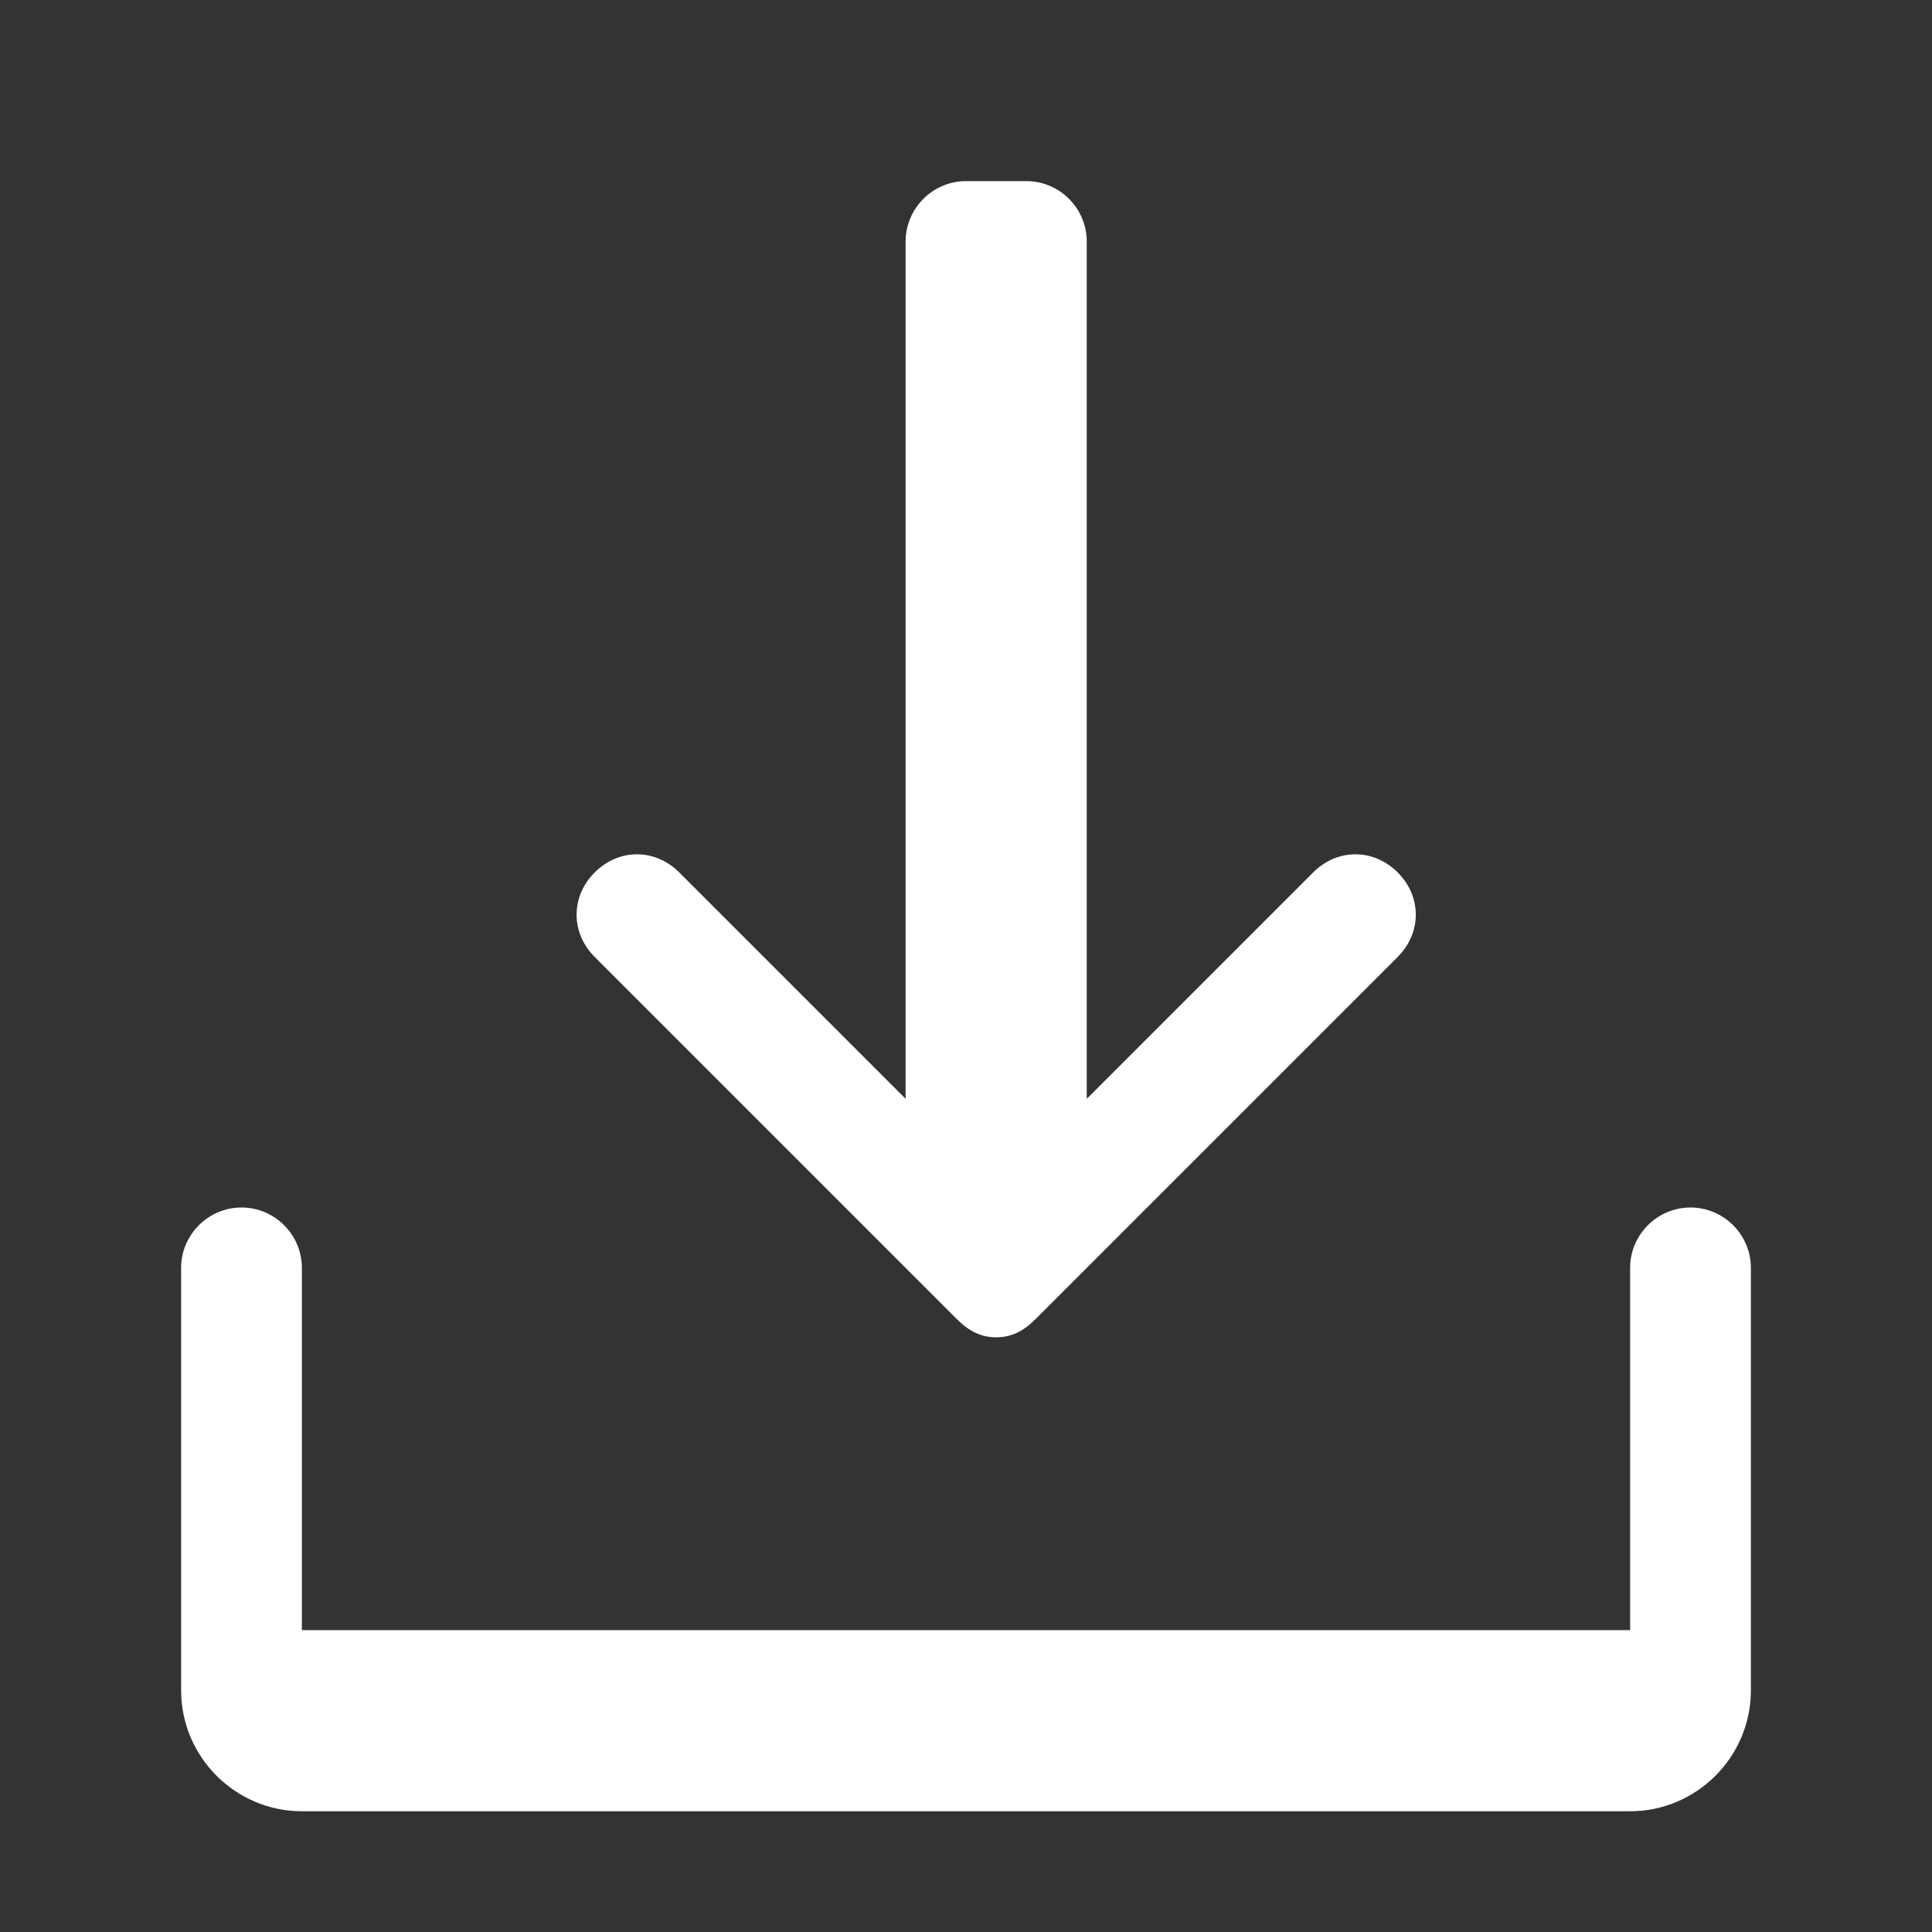 
<svg width="64" height="64" viewBox="0 0 64 64" fill="none" xmlns="http://www.w3.org/2000/svg">
  <rect x="0" y="0" width="64" height="64" fill="#333333" stroke="none"/>
  <path d="M56 40C54.9 40 54 40.9 54 42V54H10V42C10 40.9 9.1 40 8 40C6.9 40 6 40.9 6 42V56C6 58.2 7.8 60 10 60H54C56.2 60 58 58.2 58 56V42C58 40.9 57.1 40 56 40ZM31.7 43.7C32.1 44.1 32.5 44.3 33 44.3C33.5 44.3 33.9 44.1 34.3 43.7L46.3 31.7C47.1 30.9 47.1 29.7 46.3 28.9C45.5 28.1 44.3 28.1 43.5 28.9L36 36.4V8C36 6.9 35.1 6 34 6H32C30.9 6 30 6.9 30 8V36.4L22.5 28.9C21.7 28.1 20.5 28.1 19.7 28.9C18.9 29.7 18.9 30.9 19.7 31.7L31.7 43.7Z" fill="white"/>
</svg>
